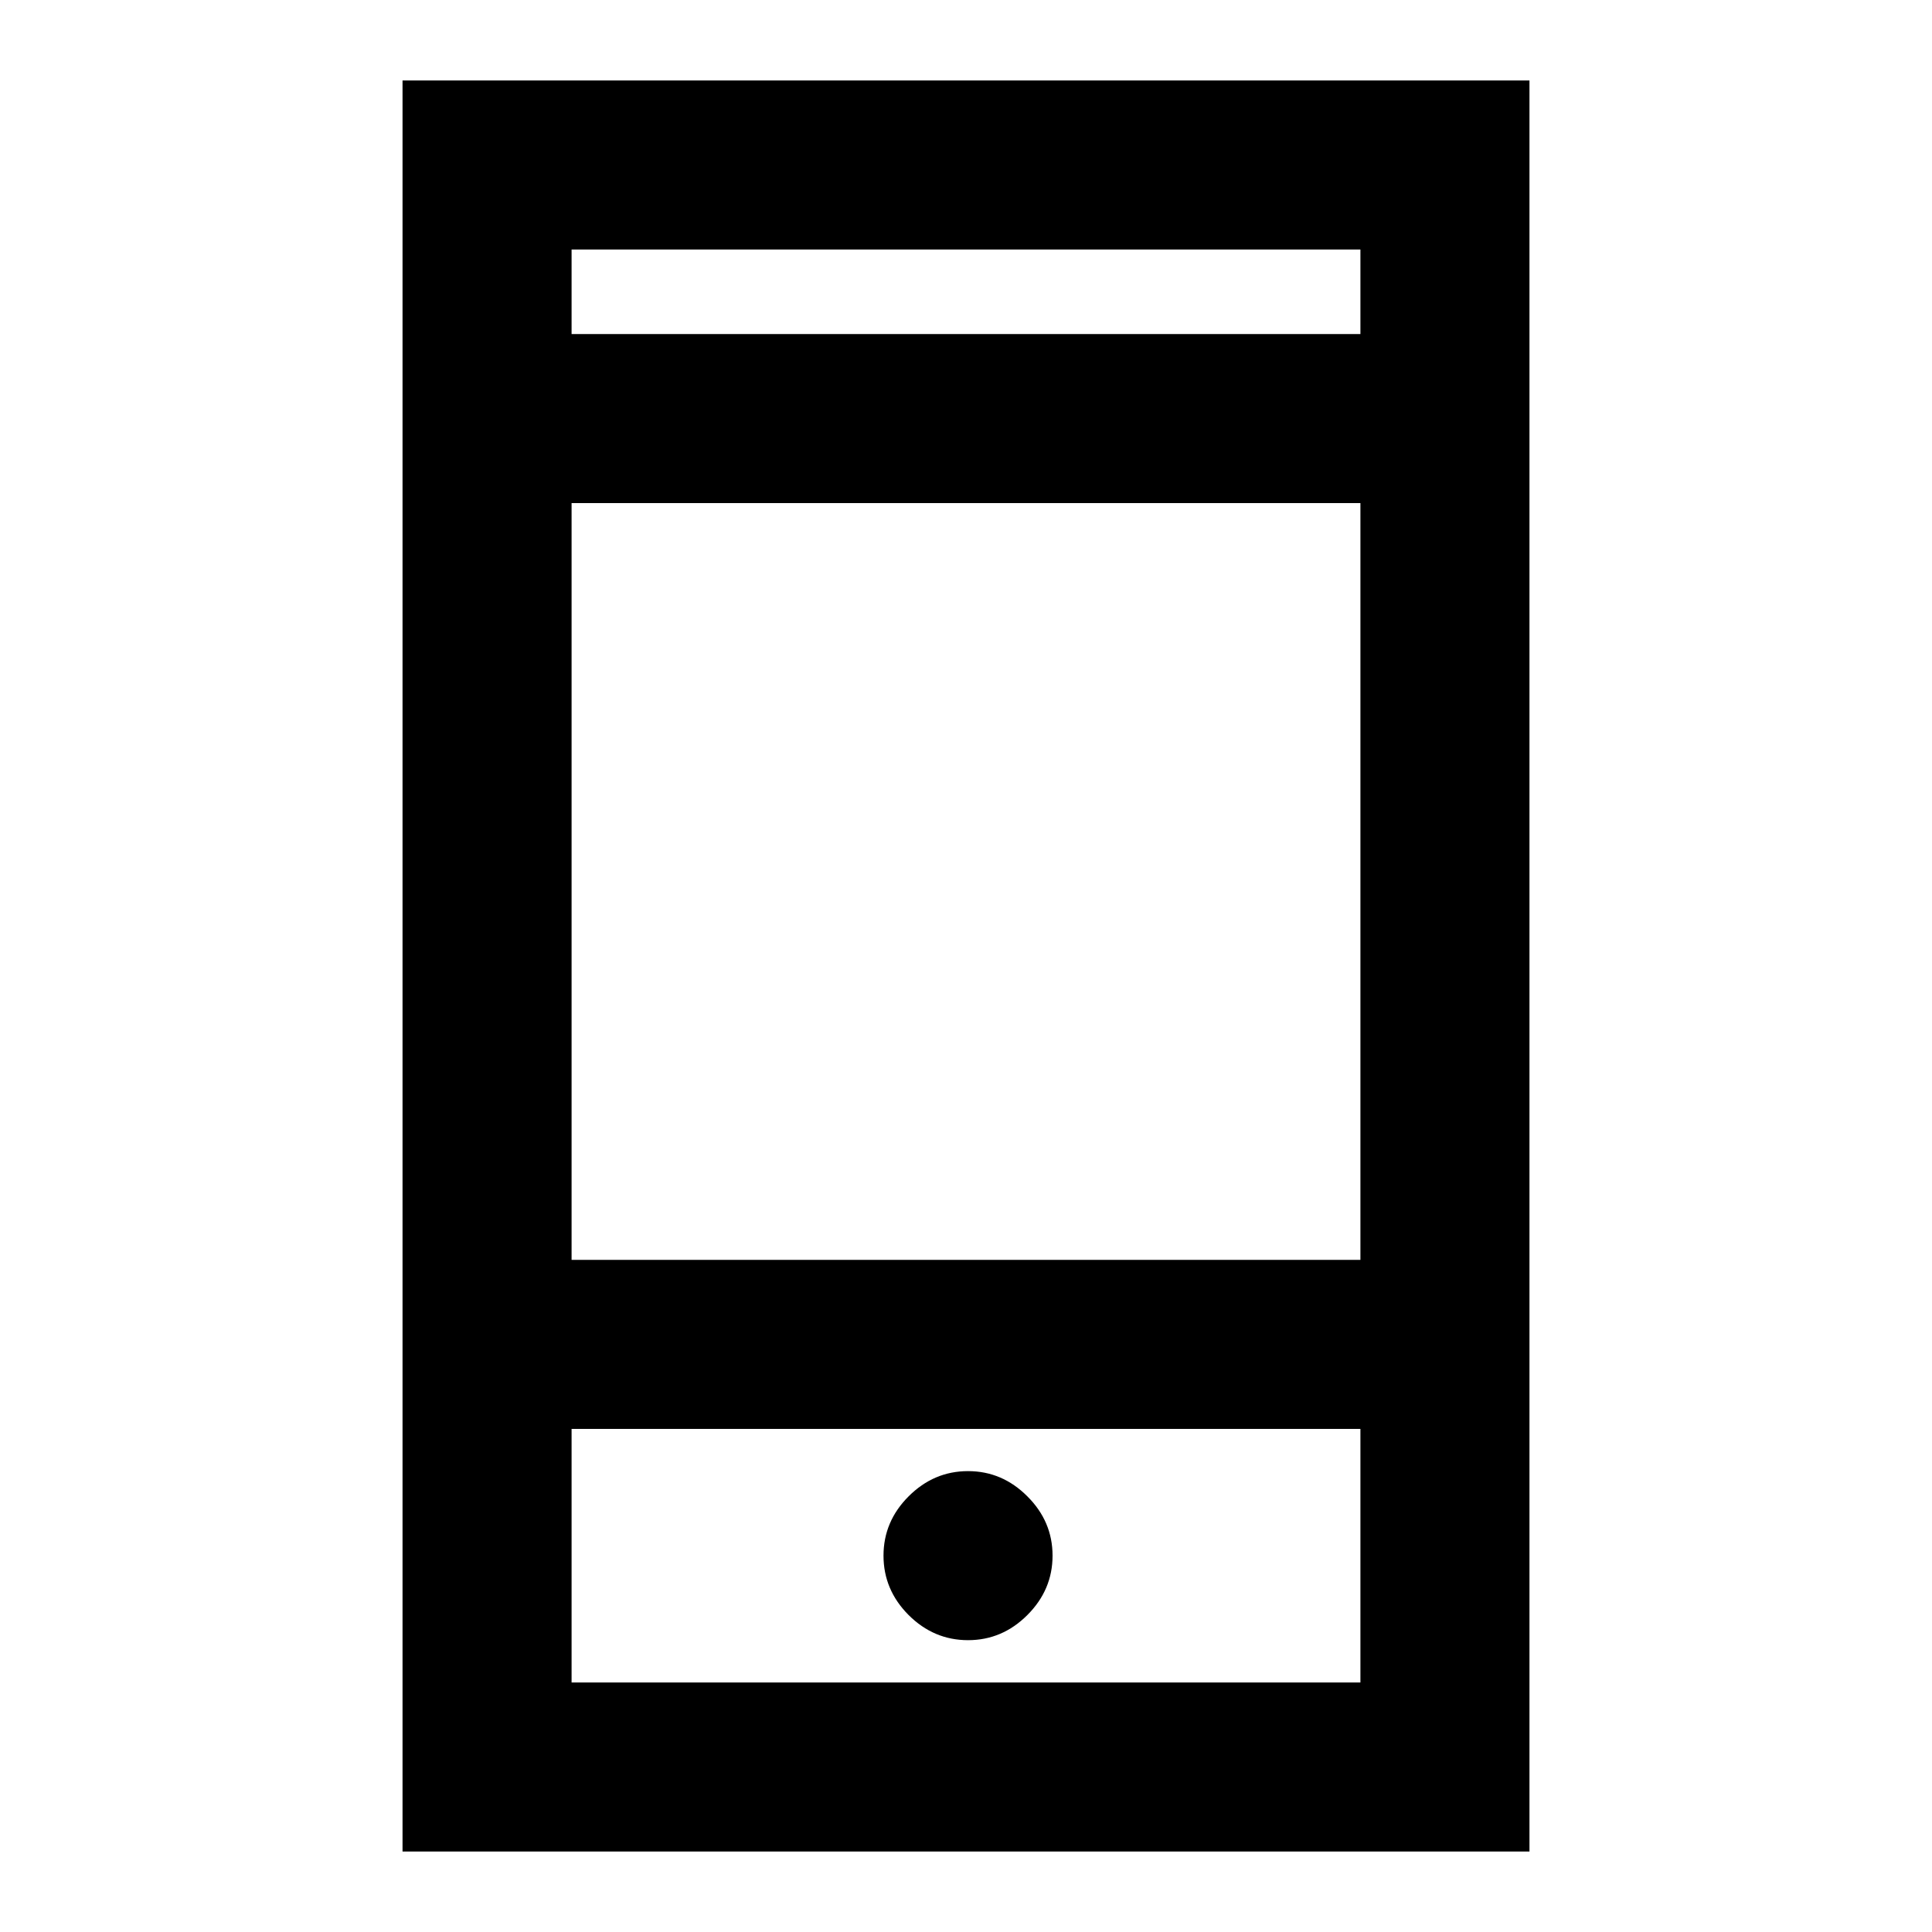 <svg xmlns="http://www.w3.org/2000/svg" height="20" width="20"><path d="M10.021 16.979Q10.375 16.979 10.635 16.719Q10.896 16.458 10.896 16.104Q10.896 15.75 10.635 15.49Q10.375 15.229 10.021 15.229Q9.667 15.229 9.406 15.49Q9.146 15.75 9.146 16.104Q9.146 16.458 9.406 16.719Q9.667 16.979 10.021 16.979ZM4.167 19.167V0.833H15.833V19.167ZM5.917 13.042H14.083V5.208H5.917ZM5.917 17.417H14.083V14.792H5.917ZM5.917 3.458H14.083V2.583H5.917ZM5.917 3.458V2.583V3.458ZM5.917 17.417V14.792V17.417Z"/></svg>